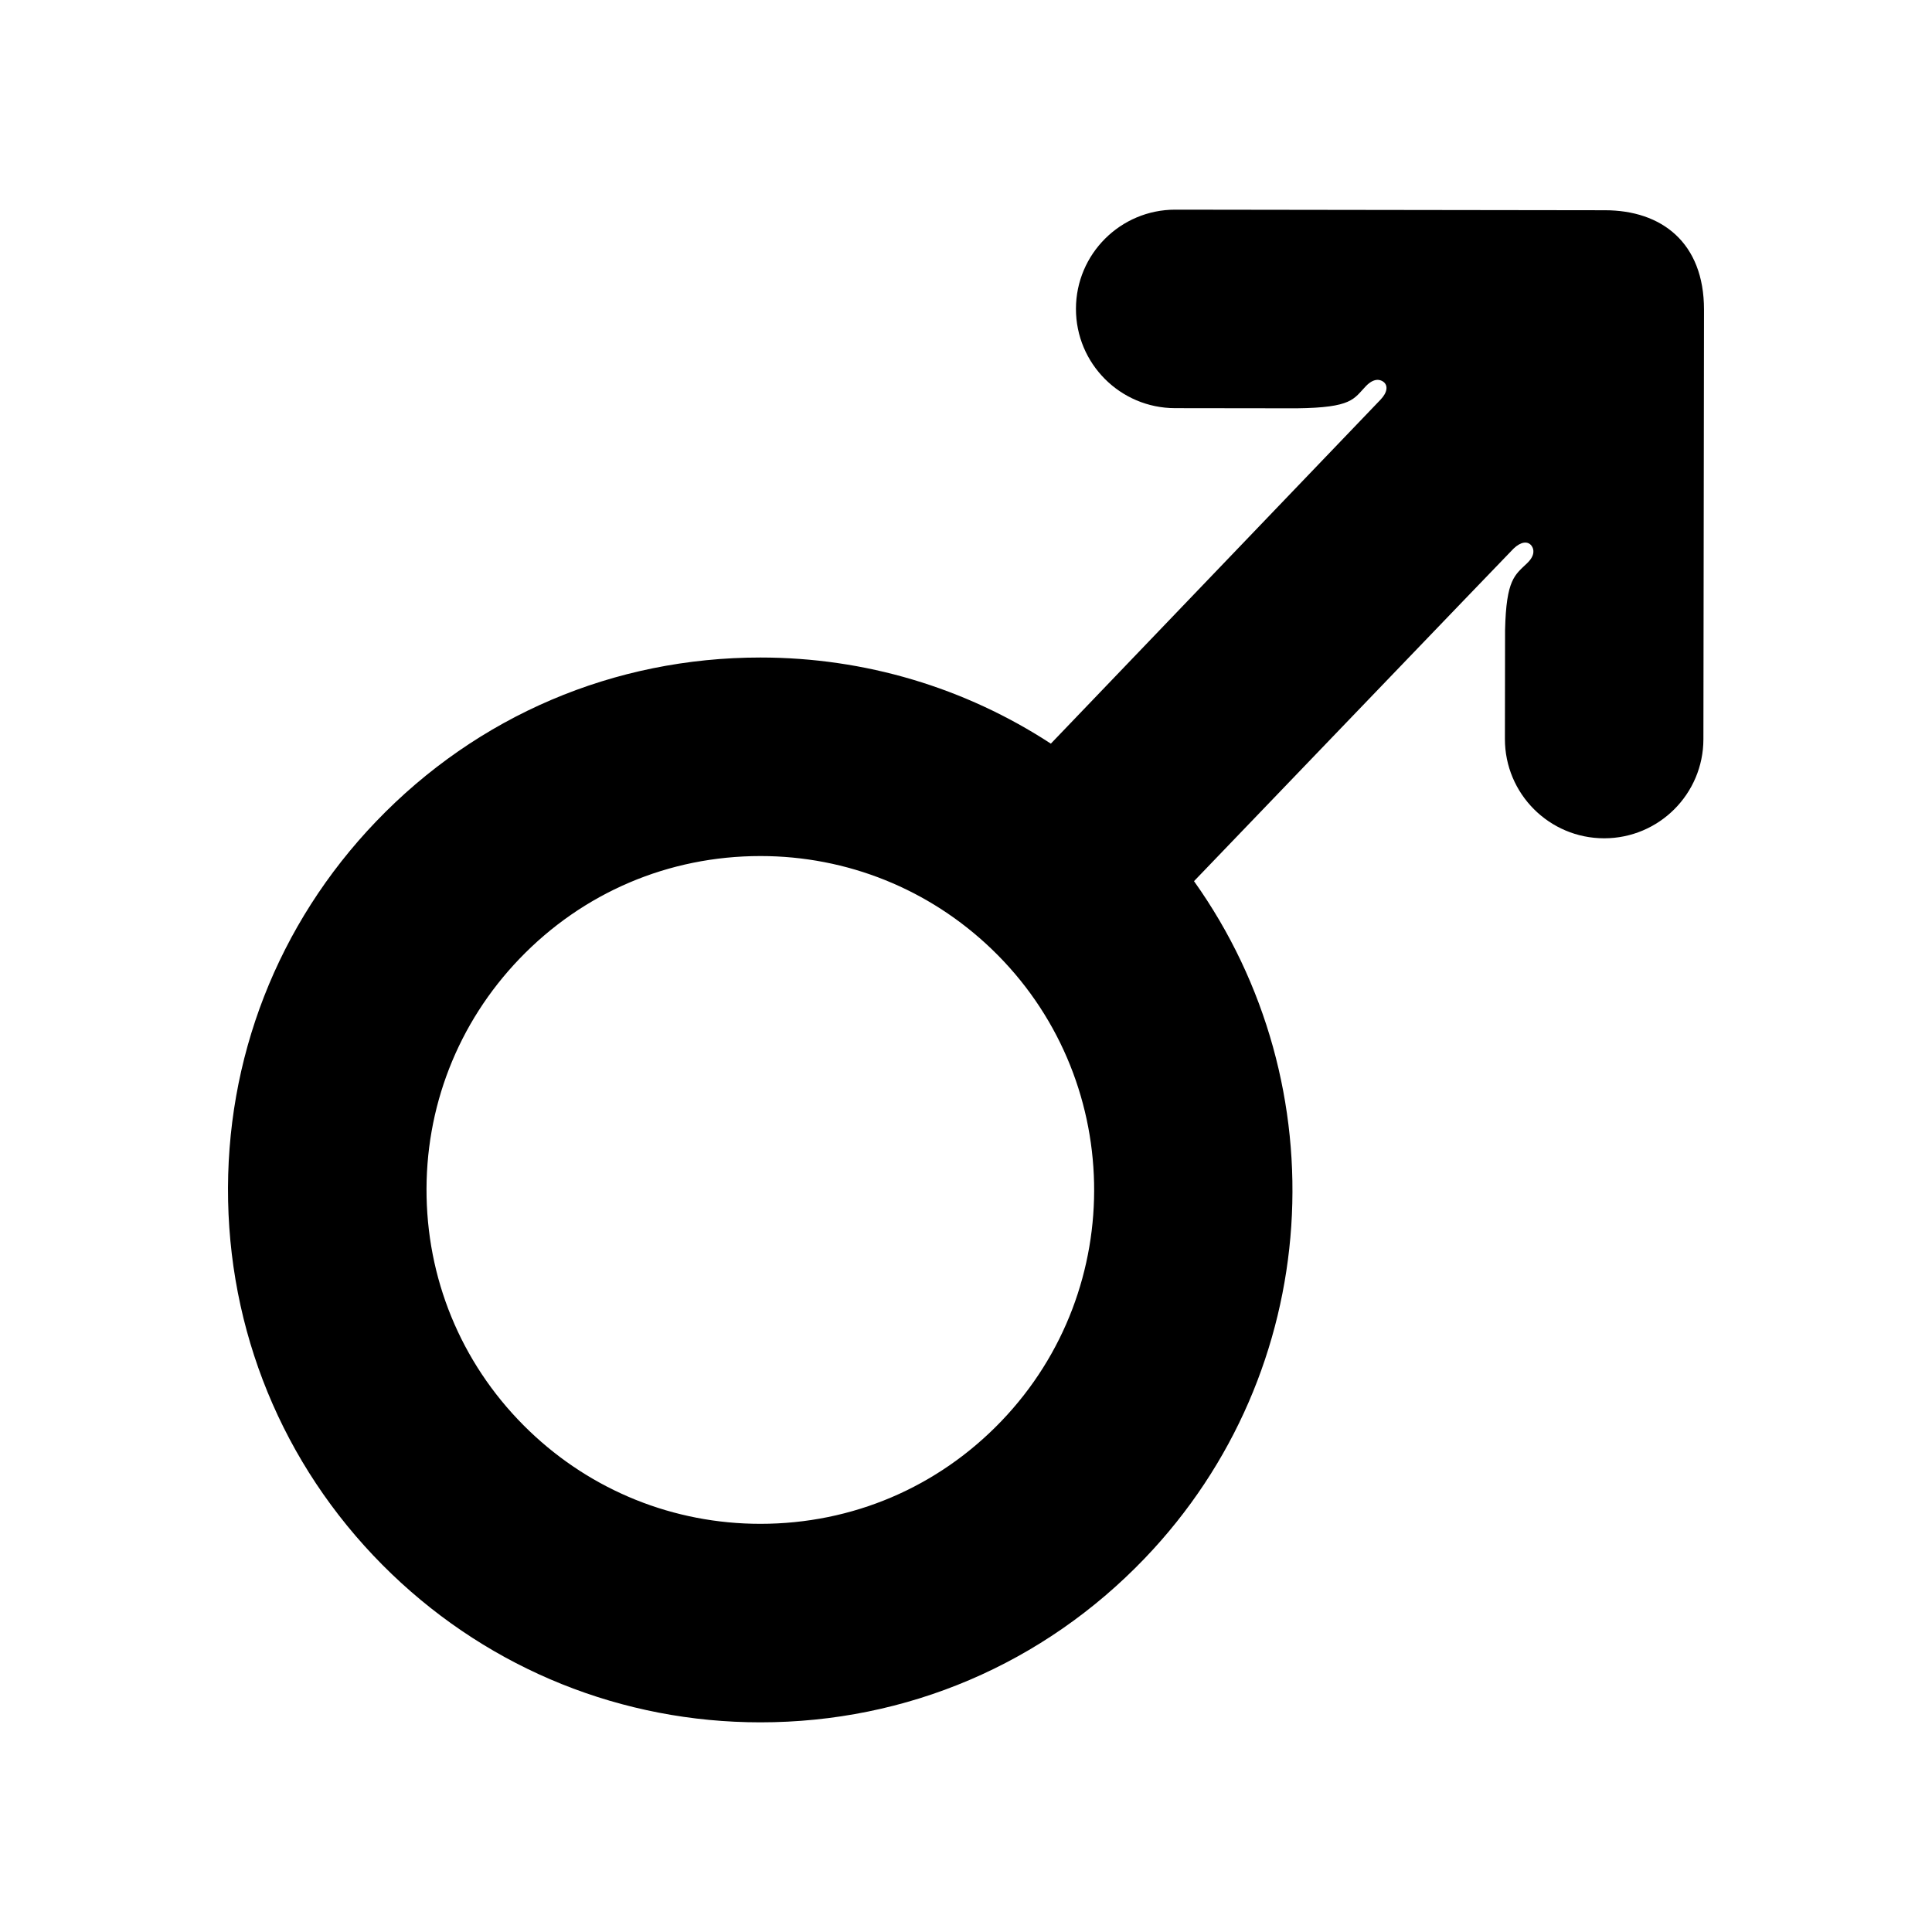 <svg fill="#000000" xmlns="http://www.w3.org/2000/svg" xmlns:xlink="http://www.w3.org/1999/xlink" version="1.1" x="0px" y="0px" viewBox="0 0 100 100" enable-background="new 0 0 100 100" xml:space="preserve"><path d="M83.068,10.882l-22.232-0.03c-0.002,0-0.004,0-0.008,0c-2.832,0-5.133,2.295-5.137,5.13  c-0.004,2.837,2.293,5.141,5.131,5.144l6.293,0.008c2.891-0.034,2.945-0.485,3.588-1.152c0.385-0.399,0.709-0.366,0.902-0.22  c0.25,0.189,0.213,0.548-0.152,0.928c-0.139,0.143-17.061,17.801-17.061,17.801c-4.439-2.898-9.628-4.458-15.03-4.458  c-7.582,0-14.646,3.013-19.893,8.484c-5.095,5.313-7.815,12.291-7.662,19.65s3.165,14.217,8.477,19.313  c5.156,4.943,11.929,7.668,19.071,7.668c7.581,0,14.646-3.014,19.892-8.484c9.301-9.699,10.084-24.488,2.555-35.055  c0,0,16.4-17.079,16.539-17.212c0.379-0.366,0.738-0.402,0.928-0.153c0.146,0.192,0.18,0.518-0.221,0.903  c-0.643,0.621-1.086,0.834-1.146,3.46l-0.008,5.639c-0.004,2.837,2.293,5.14,5.131,5.144c0.002,0,0.004,0,0.008,0  c2.832,0,5.133-2.296,5.135-5.13l0.031-22.233C88.199,12.544,85.992,10.882,83.068,10.882z M51.832,73.555  c-3.29,3.43-7.72,5.318-12.476,5.318c-4.479,0-8.726-1.707-11.96-4.809c-3.332-3.195-5.22-7.496-5.316-12.111  s1.61-8.992,4.805-12.324c3.29-3.431,7.721-5.32,12.477-5.32c4.478,0,8.725,1.708,11.958,4.808  C58.199,55.713,58.428,66.676,51.832,73.555z"/></svg>